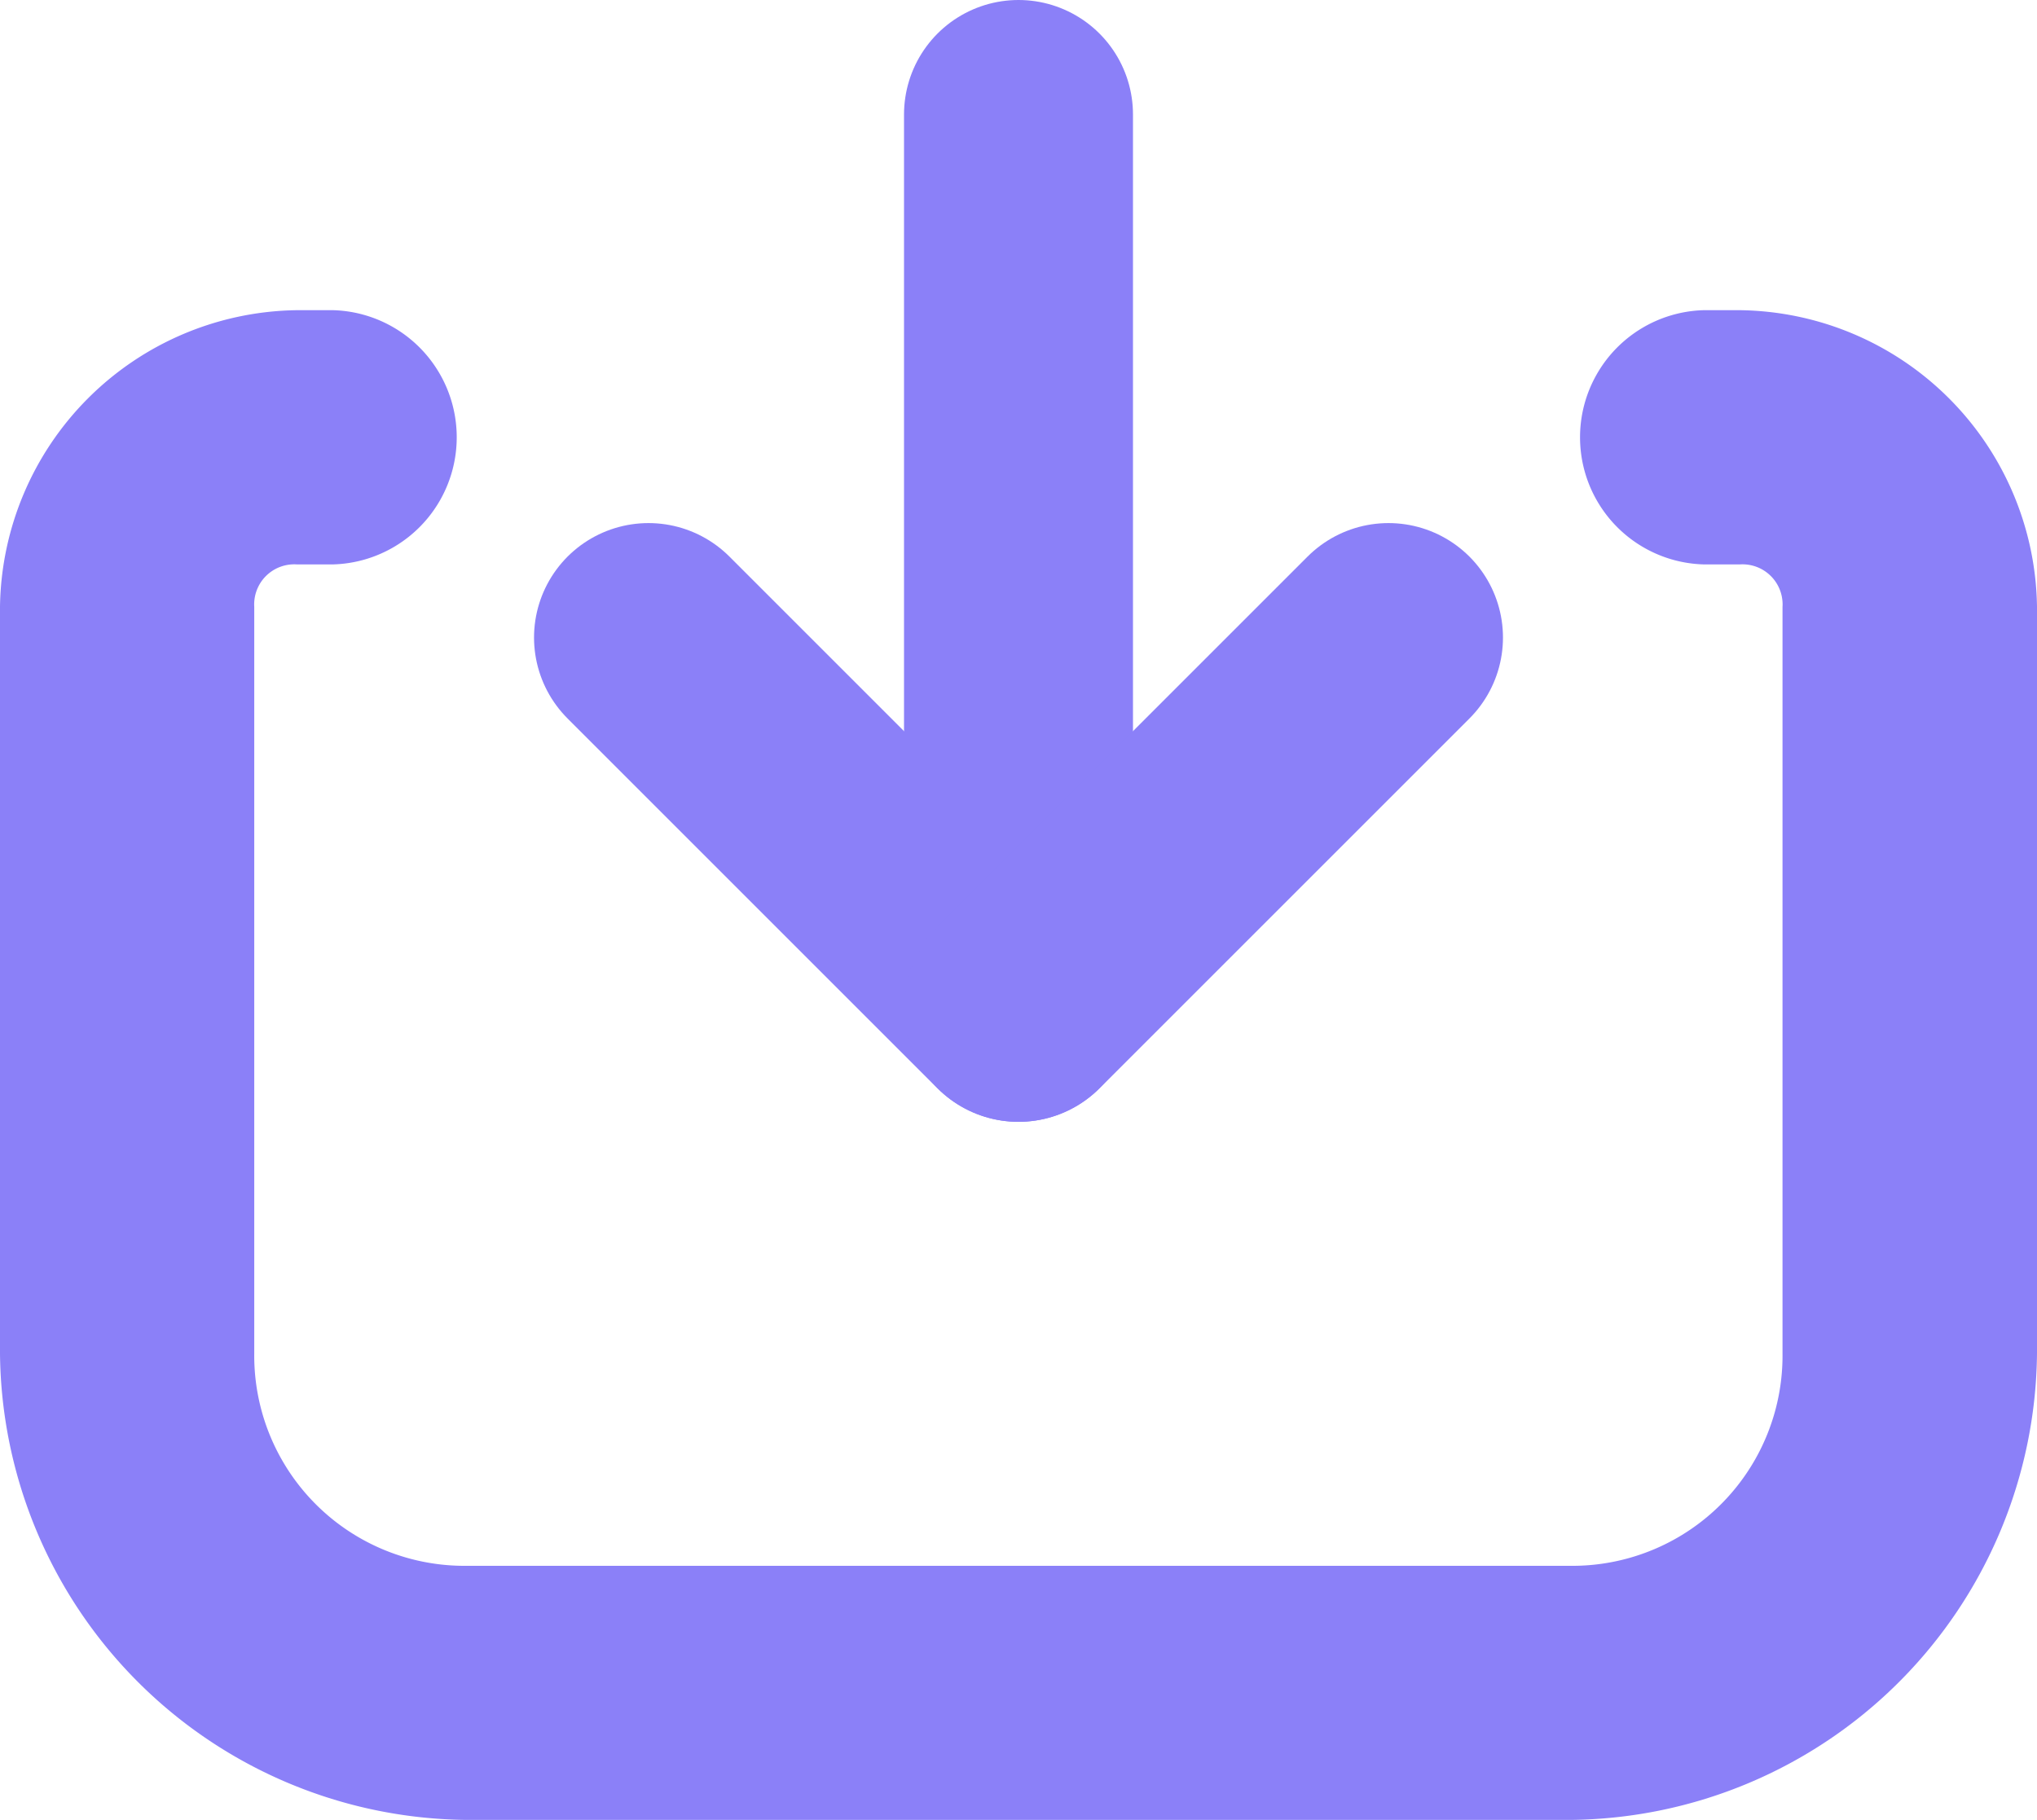 <svg xmlns="http://www.w3.org/2000/svg" width="17.794" height="15.904" viewBox="0 0 17.794 15.904">
  <g id="그룹_246" data-name="그룹 246" transform="translate(0 0)">
    <path id="패스_86807" data-name="패스 86807" d="M15.2,2.71h-.32a1.111,1.111,0,0,0,0,2.221h.32a.35.35,0,0,1,.371.328.309.309,0,0,1,0,.043l0,6.524a1.836,1.836,0,0,1-1.818,1.854H4.039a1.836,1.836,0,0,1-1.818-1.854l0-6.524a.308.308,0,0,1,0-.043.35.35,0,0,1,.371-.328h.32a1.111,1.111,0,0,0,0-2.221h-.32A2.628,2.628,0,0,0,0,5.3v6.524A4.115,4.115,0,0,0,4.078,15.9h9.638a4.115,4.115,0,0,0,4.078-4.078V5.3A2.628,2.628,0,0,0,15.2,2.71" fill="#8b80f8"/>
    <line id="선_1" data-name="선 1" y2="6.855" transform="translate(8.897 1)" fill="none" stroke="#8b80f8" stroke-linecap="round" stroke-width="2"/>
    <line id="선_2" data-name="선 2" x2="3.231" y2="3.231" transform="translate(5.665 5.57)" fill="none" stroke="#8b80f8" stroke-linecap="round" stroke-width="2"/>
    <line id="선_3" data-name="선 3" x1="3.231" y2="3.231" transform="translate(8.898 5.57)" fill="none" stroke="#8b80f8" stroke-linecap="round" stroke-width="2"/>
  </g>
</svg>
